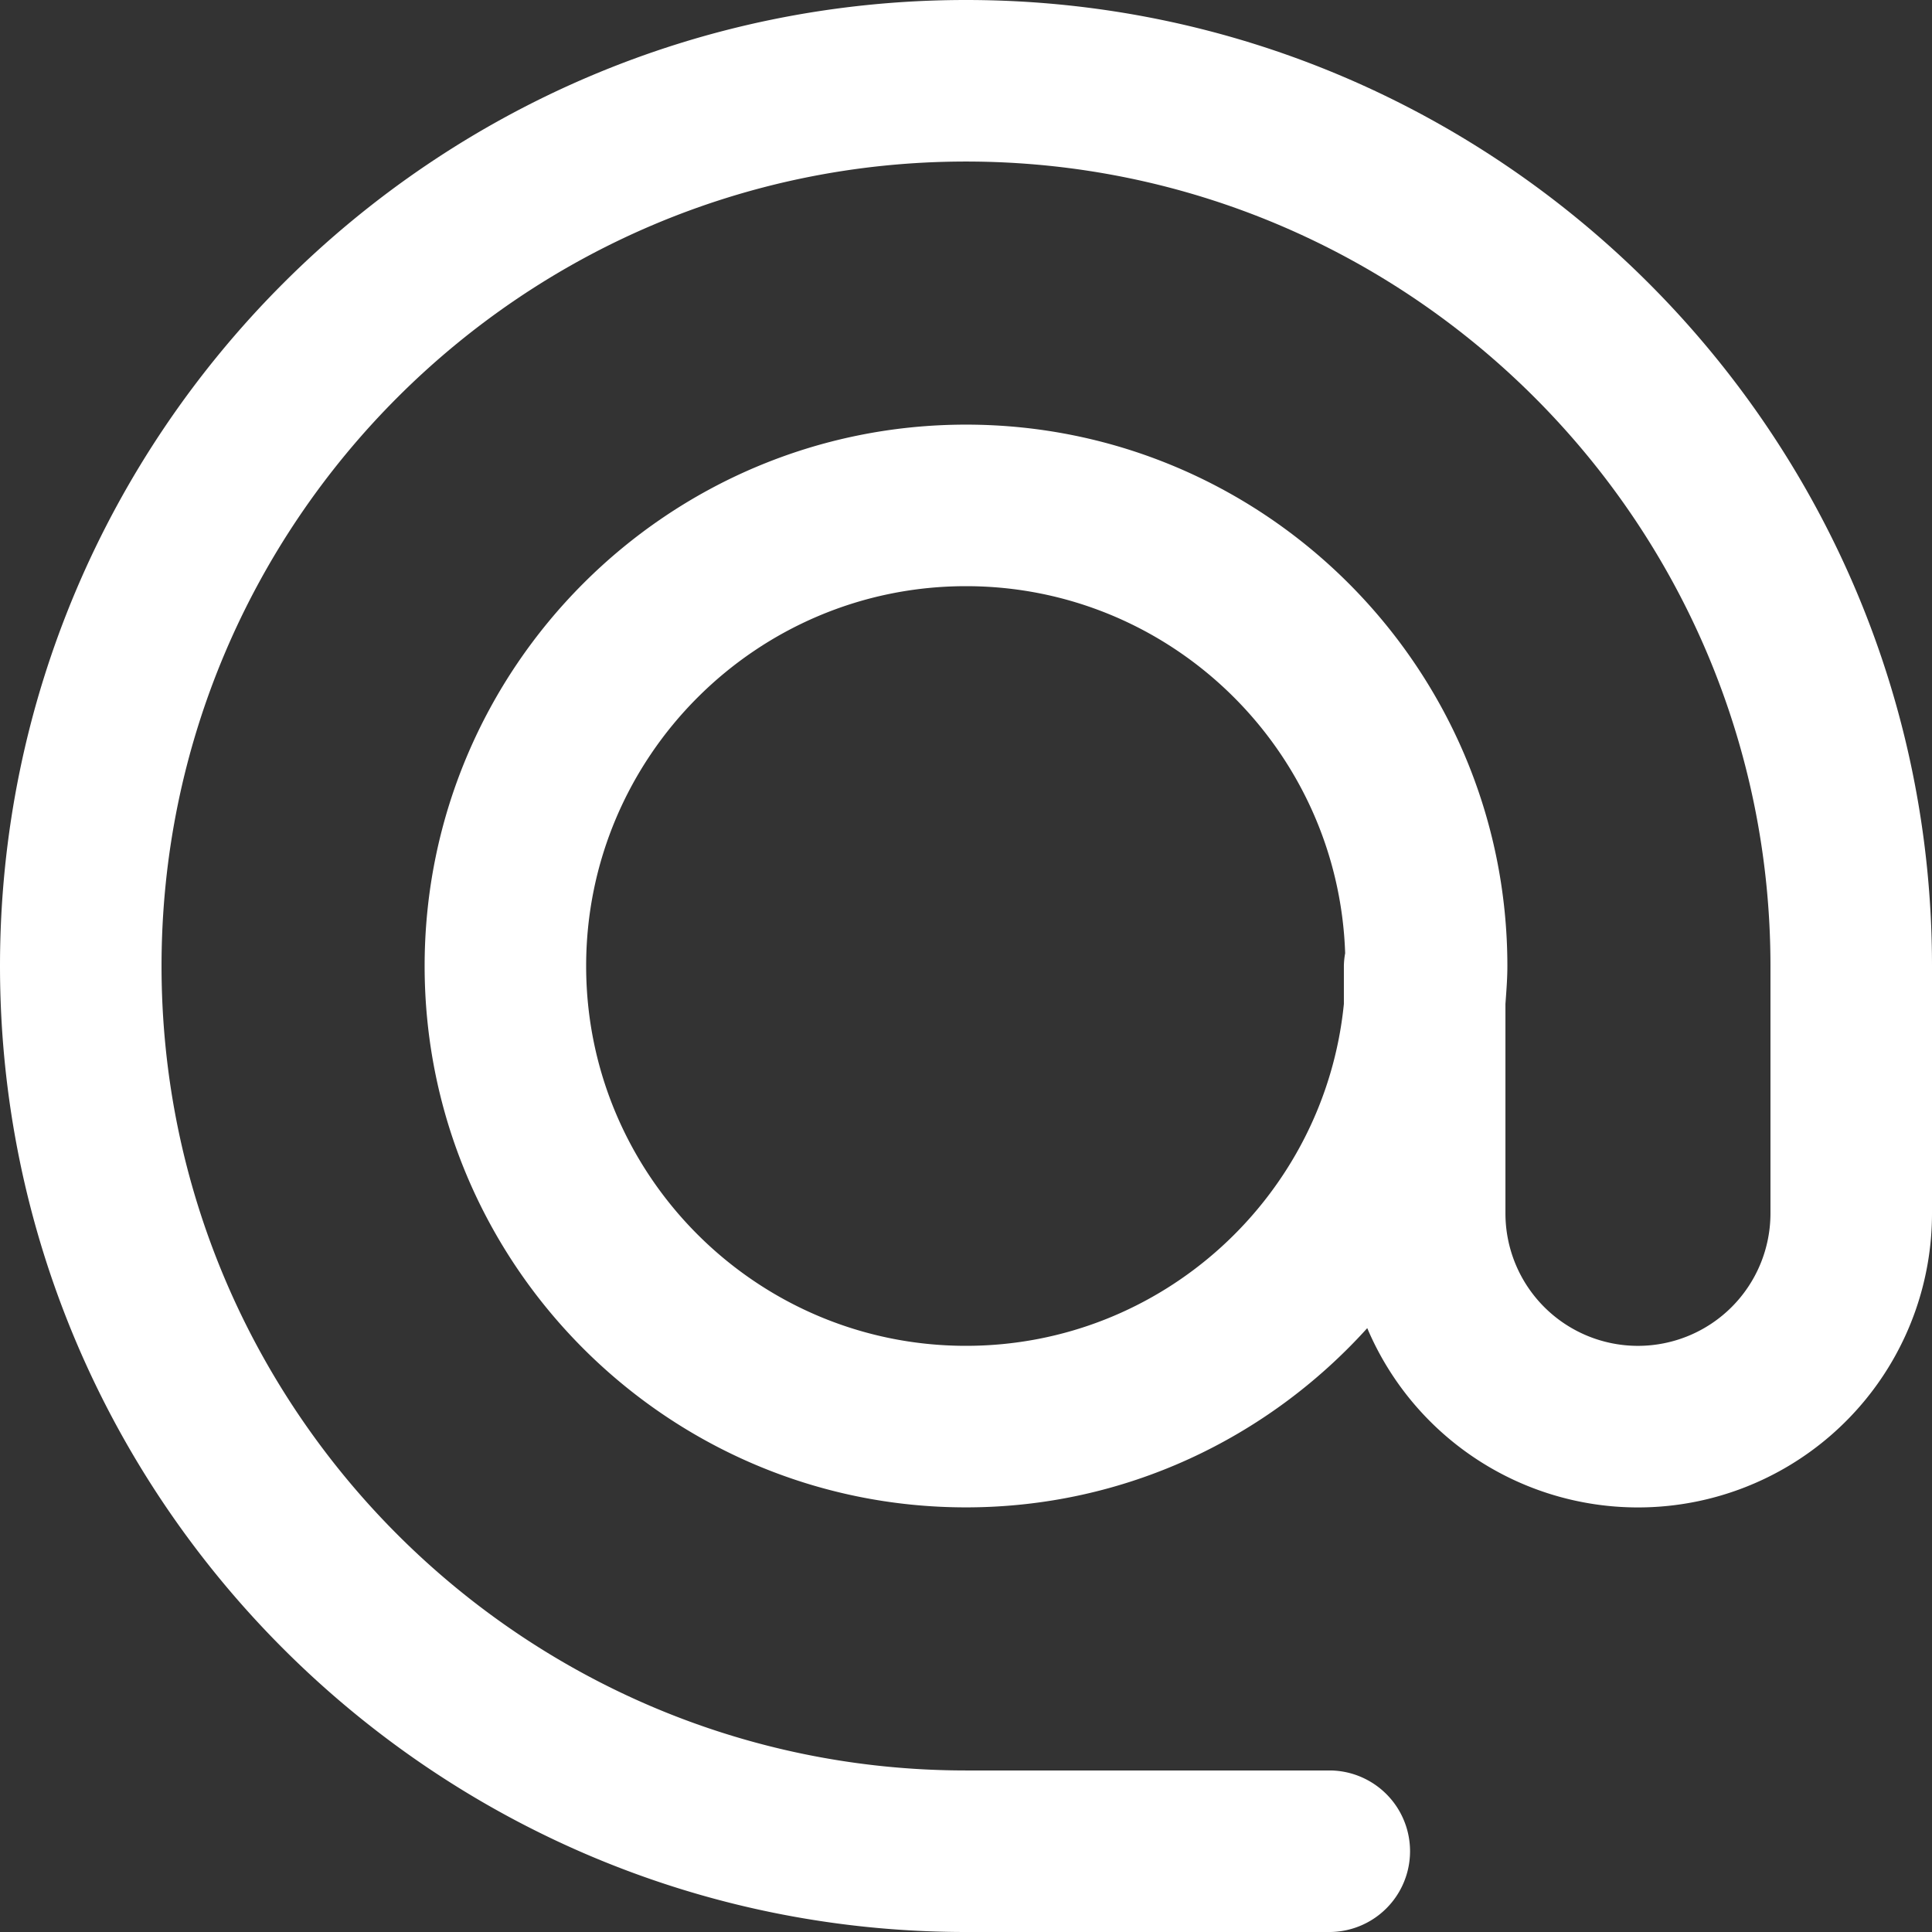 <svg id="Layer_1" data-name="Layer 1" xmlns="http://www.w3.org/2000/svg" viewBox="0 0 800 800"><rect x="0" y="0" width="800" height="800" fill="#333333" stroke="none"/><defs><style>.cls-1{fill:#fff;}</style></defs><title>AtWhite</title><path class="cls-1" d="M400,0C179.45,0,0,179.44,0,400S179.45,800,400,800H551a33.45,33.45,0,0,0,0-66.89H400C216.33,733.11,66.89,583.68,66.89,400S216.33,66.89,400,66.89,733.11,216.32,733.11,400V502.42a54.87,54.87,0,0,1-109.74,0V415.73c.37-5.22.8-10.42.8-15.73,0-123.61-100.55-224.17-224.16-224.17S175.83,276.39,175.83,400,276.39,624.17,400,624.17c65.92,0,125.1-28.77,166.15-74.22A121.75,121.75,0,0,0,800,502.42V400C800,179.44,620.57,0,400,0Zm0,557.28c-86.74,0-157.29-70.55-157.29-157.28S313.27,242.72,400,242.72c84.94,0,154.2,67.74,157,152a32.56,32.56,0,0,0-.53,5.26v15.74C548.56,495.1,481.41,557.28,400,557.28Z" style="fill:#fff;" /></svg>